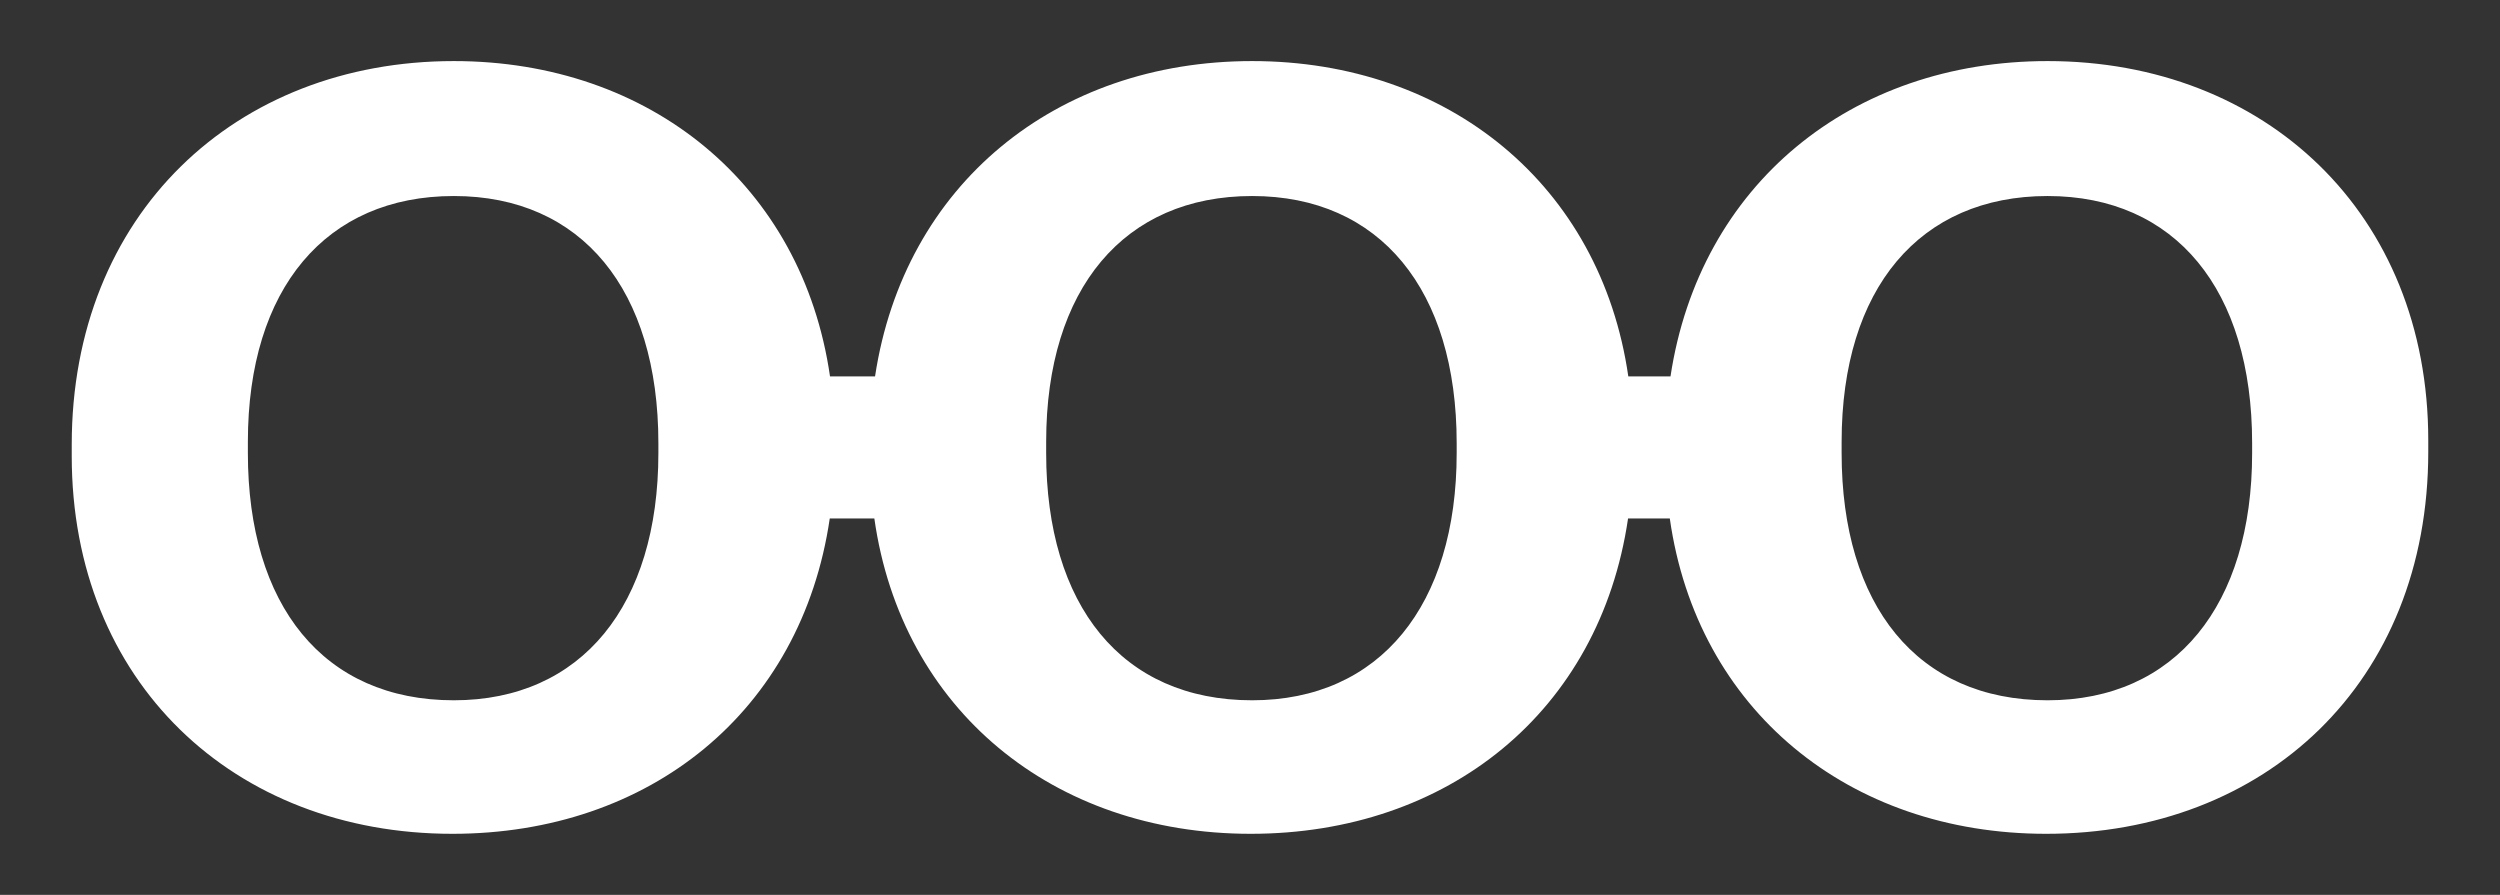 <svg width="176" height="63" viewBox="0 0 176 63" xmlns="http://www.w3.org/2000/svg">
  <rect x="0" y="0" width="176" height="63" fill="#333333" stroke="none"/>
  <path fill-rule="evenodd" clip-rule="evenodd" d="M73.65 31.9C73.65 42.6 78.95 49.3 88.15 49.3C97.15 49.3 102.55 42.6 102.55 31.9V31.2C102.55 20.4 97.15 13.8 88.15 13.8C79.15 13.8 73.65 20.3 73.65 31.1V31.9ZM114.615 36.5C112.618 50.108 101.915 58.7 88.05 58.7C74.118 58.7 63.459 49.943 61.554 36.5H58.415C56.418 50.108 45.715 58.7 31.85 58.7C16.45 58.7 5.05 48 5.05 32.1V31.3C5.05 15.1 16.55 4.3 31.95 4.3C45.766 4.3 56.484 13.025 58.433 26.5H61.603C63.646 13.002 74.327 4.3 88.15 4.3C101.966 4.3 112.684 13.025 114.633 26.5H117.603C119.646 13.002 130.327 4.3 144.15 4.3C159.45 4.3 170.95 15 170.95 31V31.8C170.95 48.1 159.45 58.7 144.05 58.7C130.118 58.7 119.46 49.943 117.554 36.5H114.615ZM17.45 31.9C17.45 42.6 22.75 49.3 31.95 49.3C40.95 49.3 46.35 42.6 46.35 31.9V31.2C46.35 20.4 40.95 13.8 31.95 13.8C22.95 13.8 17.45 20.3 17.45 31.1V31.9ZM144.15 49.3C134.95 49.3 129.65 42.6 129.65 31.9V31.1C129.65 20.3 135.15 13.8 144.15 13.8C153.15 13.8 158.55 20.4 158.55 31.2V31.9C158.55 42.6 153.15 49.3 144.15 49.3Z" fill="white"/>
</svg>

